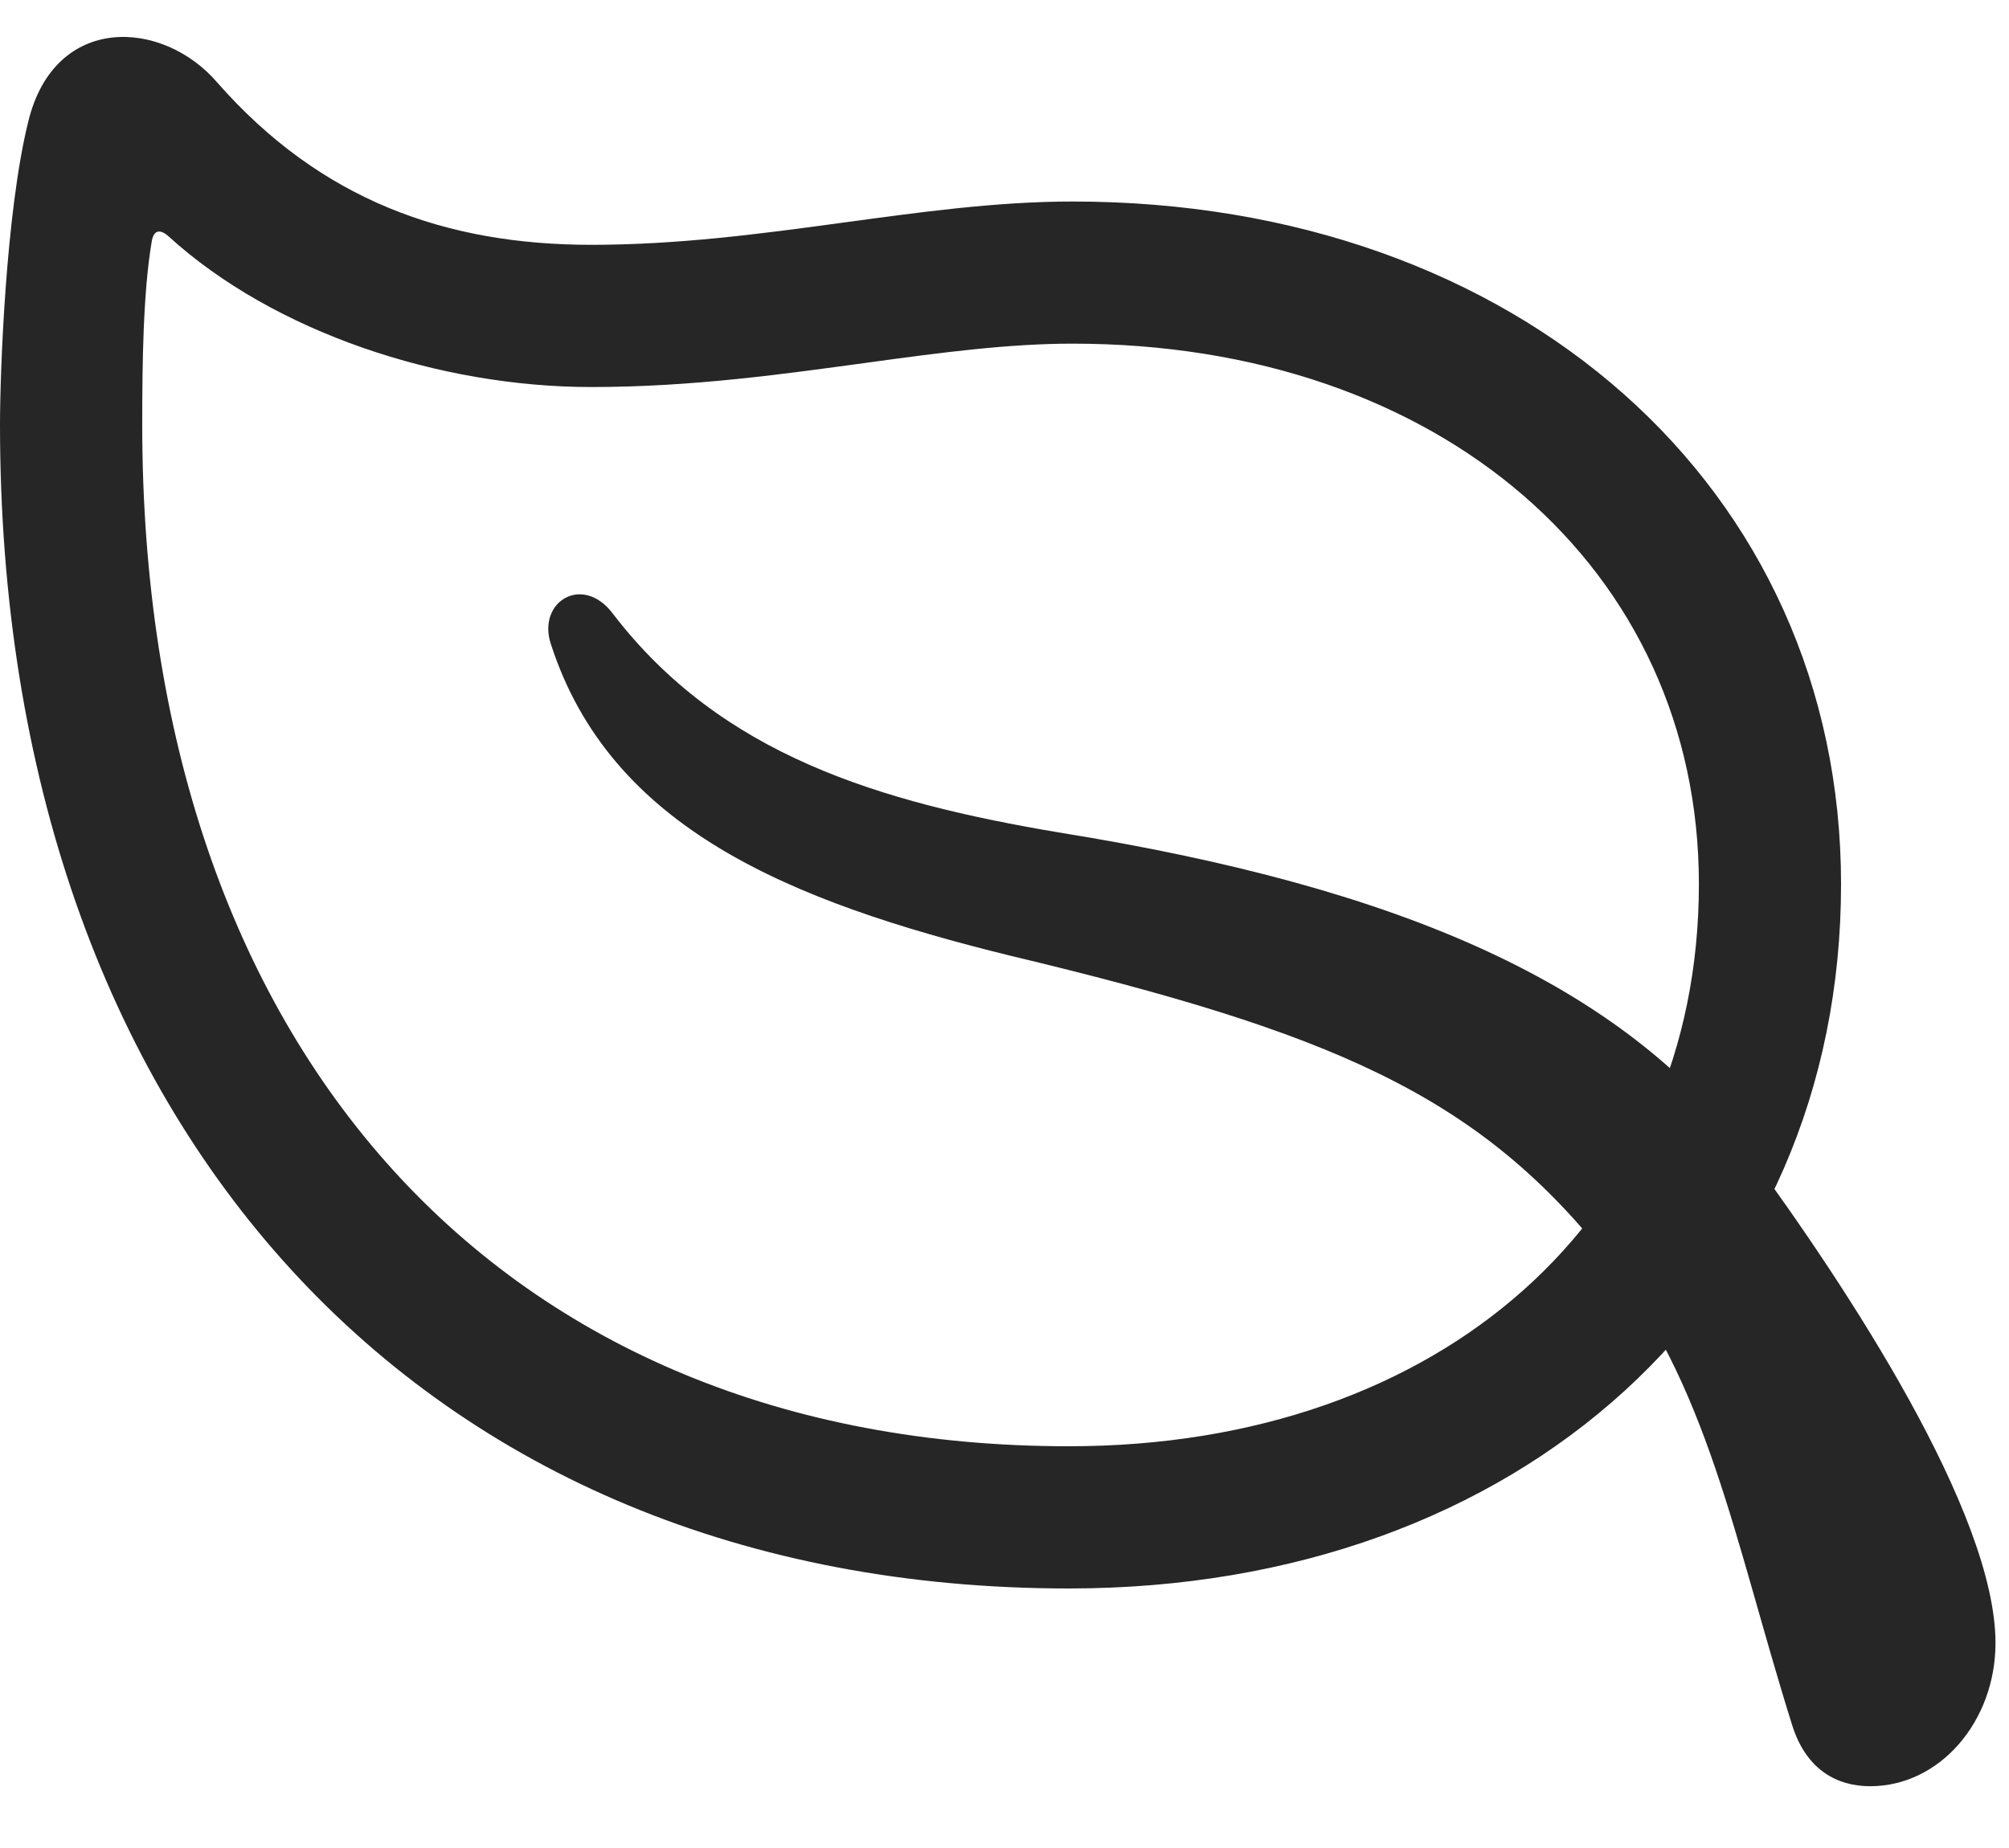 <svg width="25" height="23" viewBox="0 0 25 23" fill="none" xmlns="http://www.w3.org/2000/svg">
<path d="M0 5.285C0 14.027 5.238 19.77 13.301 19.77C18.926 19.77 22.91 16.137 22.91 11.004C22.91 6.07 18.891 2.508 13.348 2.508C11.438 2.508 9.504 3.047 7.359 3.047C5.555 3.047 3.996 2.496 2.707 1.031C2.027 0.234 0.68 0.164 0.352 1.512C0.07 2.649 0 4.652 0 5.285ZM1.77 5.285C1.77 4.512 1.781 3.645 1.887 3.012C1.91 2.859 1.992 2.848 2.098 2.942C3.41 4.137 5.473 4.817 7.359 4.817C8.625 4.817 9.773 4.652 10.805 4.512C11.742 4.383 12.562 4.277 13.348 4.277C17.918 4.277 21.141 7.078 21.141 11.004C21.141 15.141 17.941 18 13.301 18C6.234 18 1.77 13.055 1.77 5.285ZM6.855 8.016C7.594 10.301 9.809 11.215 12.574 11.895C16.547 12.844 18.363 13.617 19.957 15.61C21.258 17.215 21.574 19.148 22.301 21.469C22.477 22.031 22.863 22.231 23.273 22.231C24.141 22.231 24.832 21.422 24.832 20.449C24.832 18.832 22.992 16.031 21.762 14.356C20.18 12.258 17.473 11.051 13.172 10.36C10.945 9.984 8.977 9.399 7.629 7.641C7.254 7.137 6.68 7.488 6.855 8.016Z" fill="black" fill-opacity="0.85"/>
</svg>
